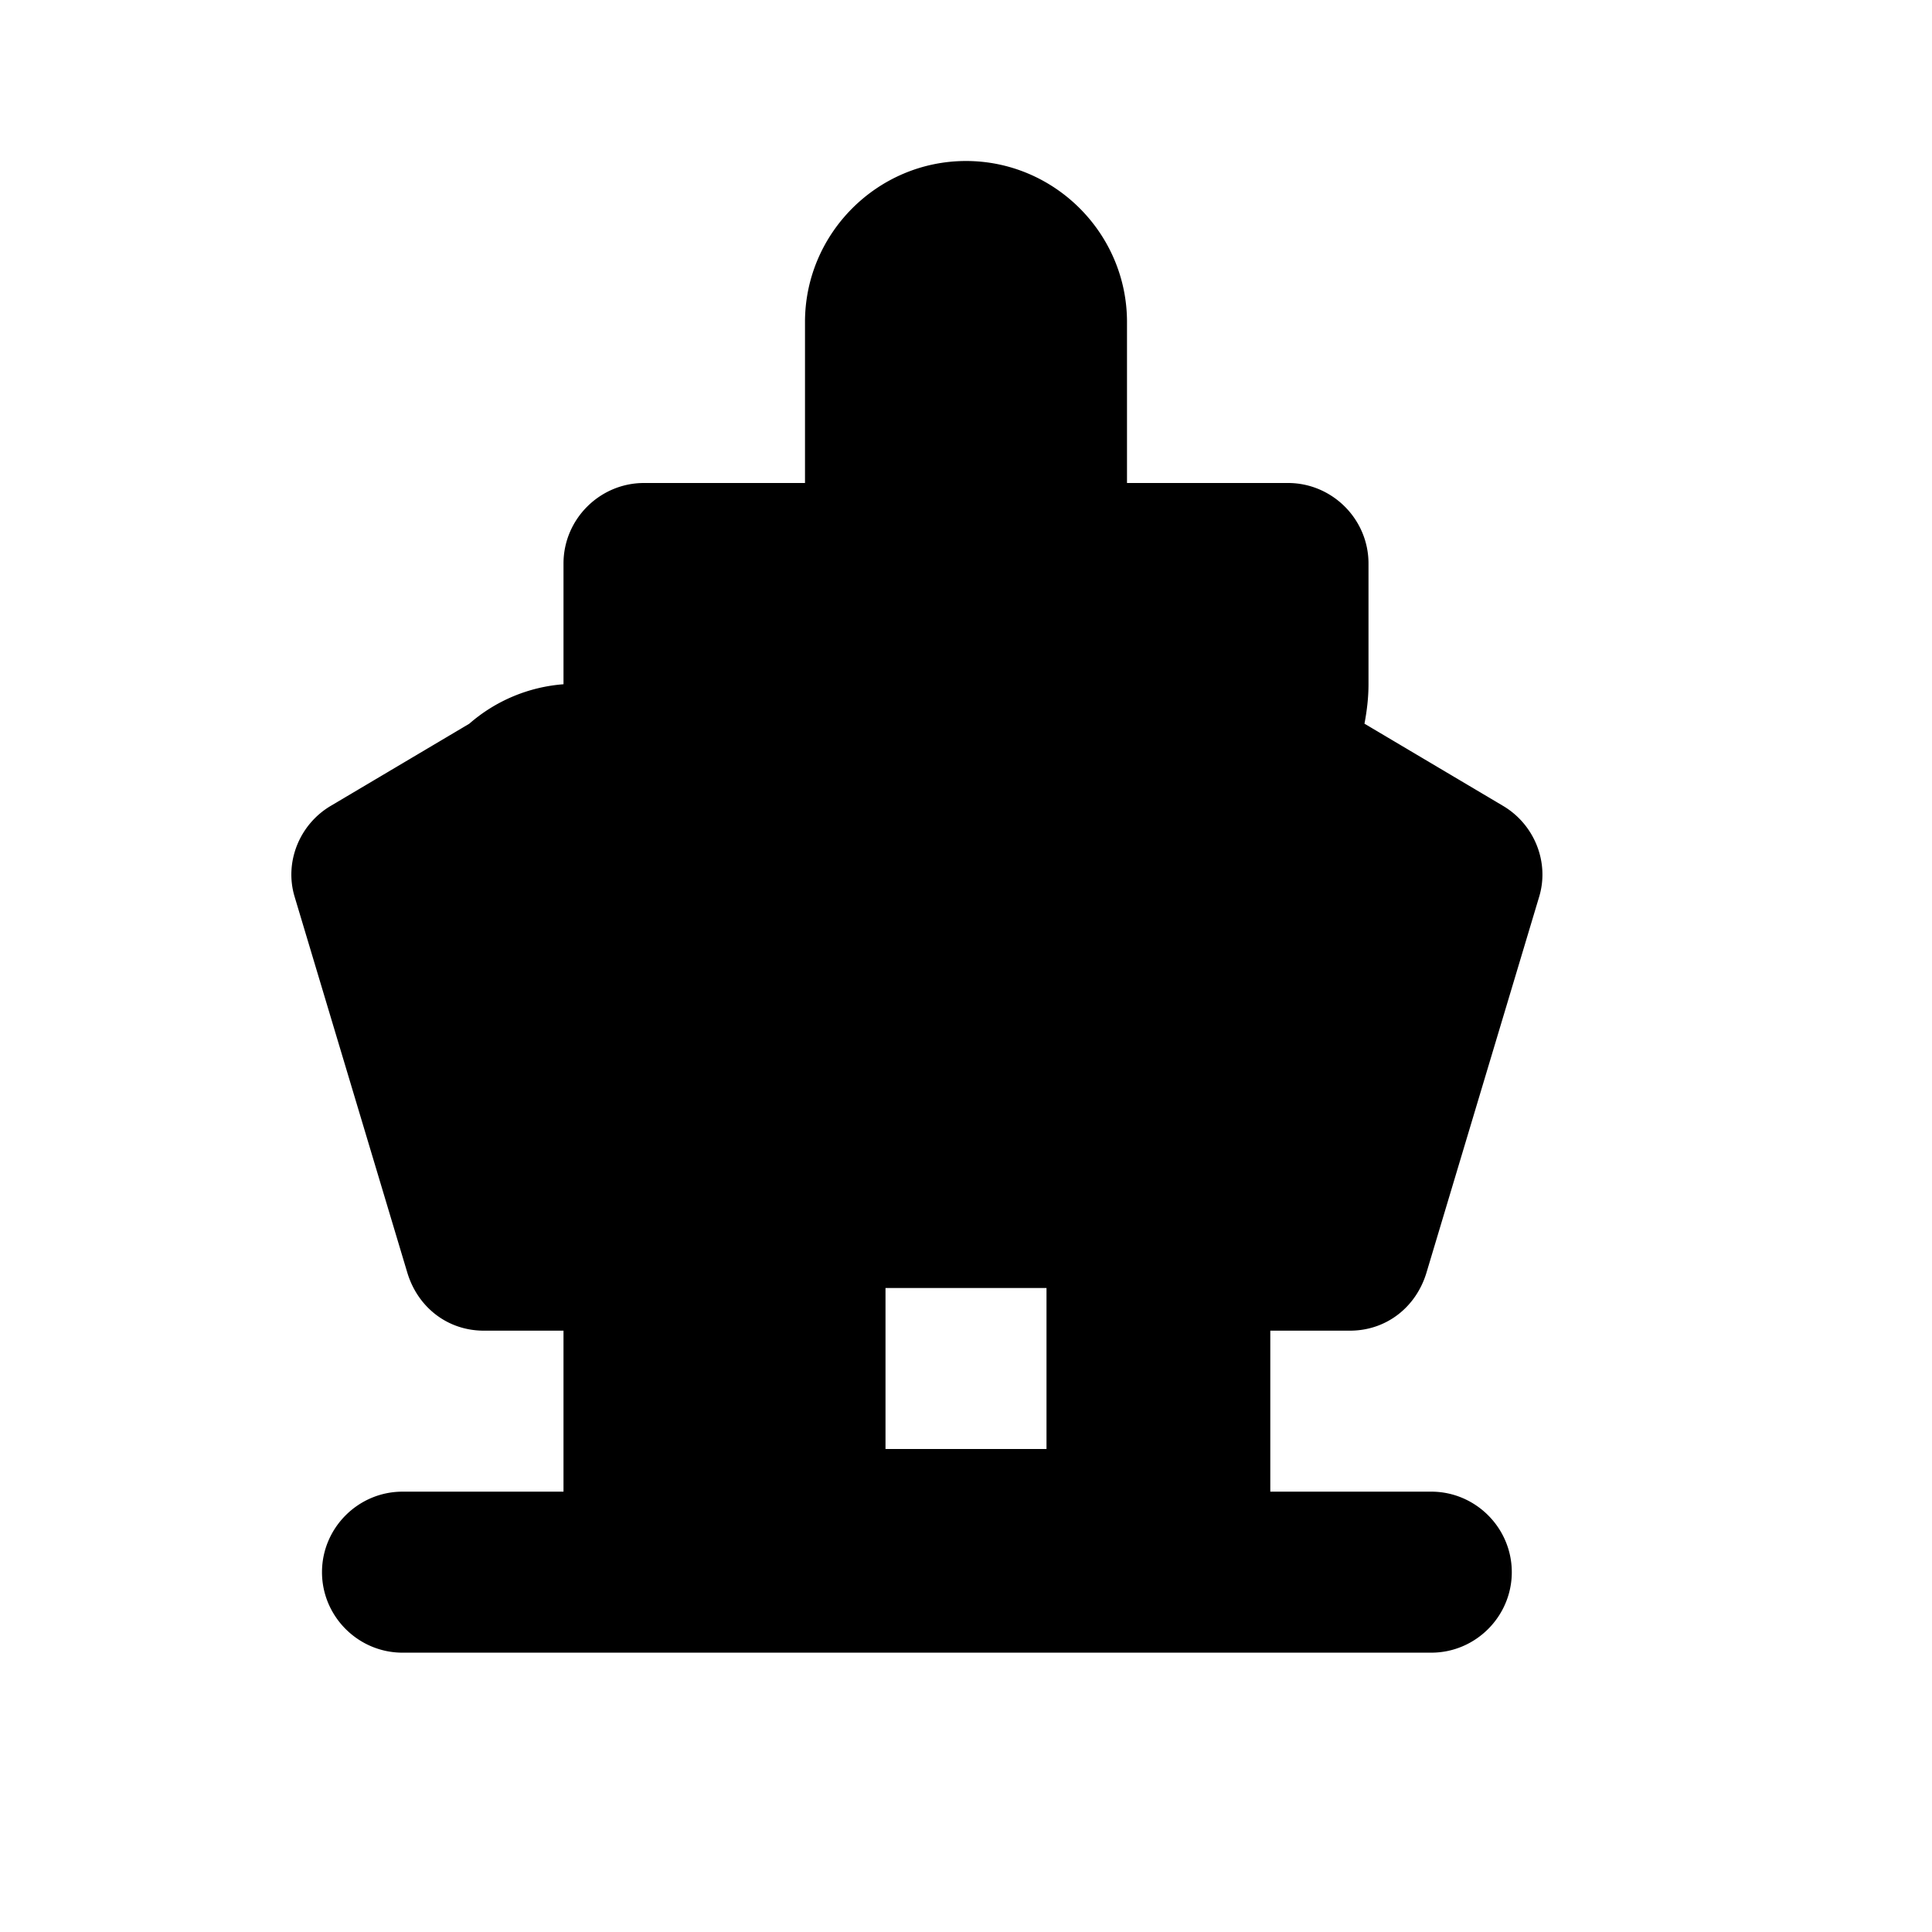 <svg xmlns="http://www.w3.org/2000/svg" width="64" height="64" viewBox="0 0 24 24" fill="black"><path d="M12 2c1.1 0 2 .9 2 2v2h2c.55 0 1 .45 1 1v1.5c0 .17-.02.33-.05.49l1.72 1.02c.39.23.58.7.45 1.13l-1.4 4.67c-.13.43-.5.72-.95.72h-.99v2h2c.55 0 1 .45 1 1s-.45 1-1 1H5c-.55 0-1-.45-1-1s.45-1 1-1h2v-2h-.99c-.45 0-.82-.29-.95-.72l-1.4-4.67c-.13-.43.06-.9.45-1.13l1.72-1.02A2.011 2.011 0 0 1 7 8.5V7c0-.55.45-1 1-1h2V4c0-1.1.9-2 2-2zm1 14h-2v2h2v-2z"/></svg>
